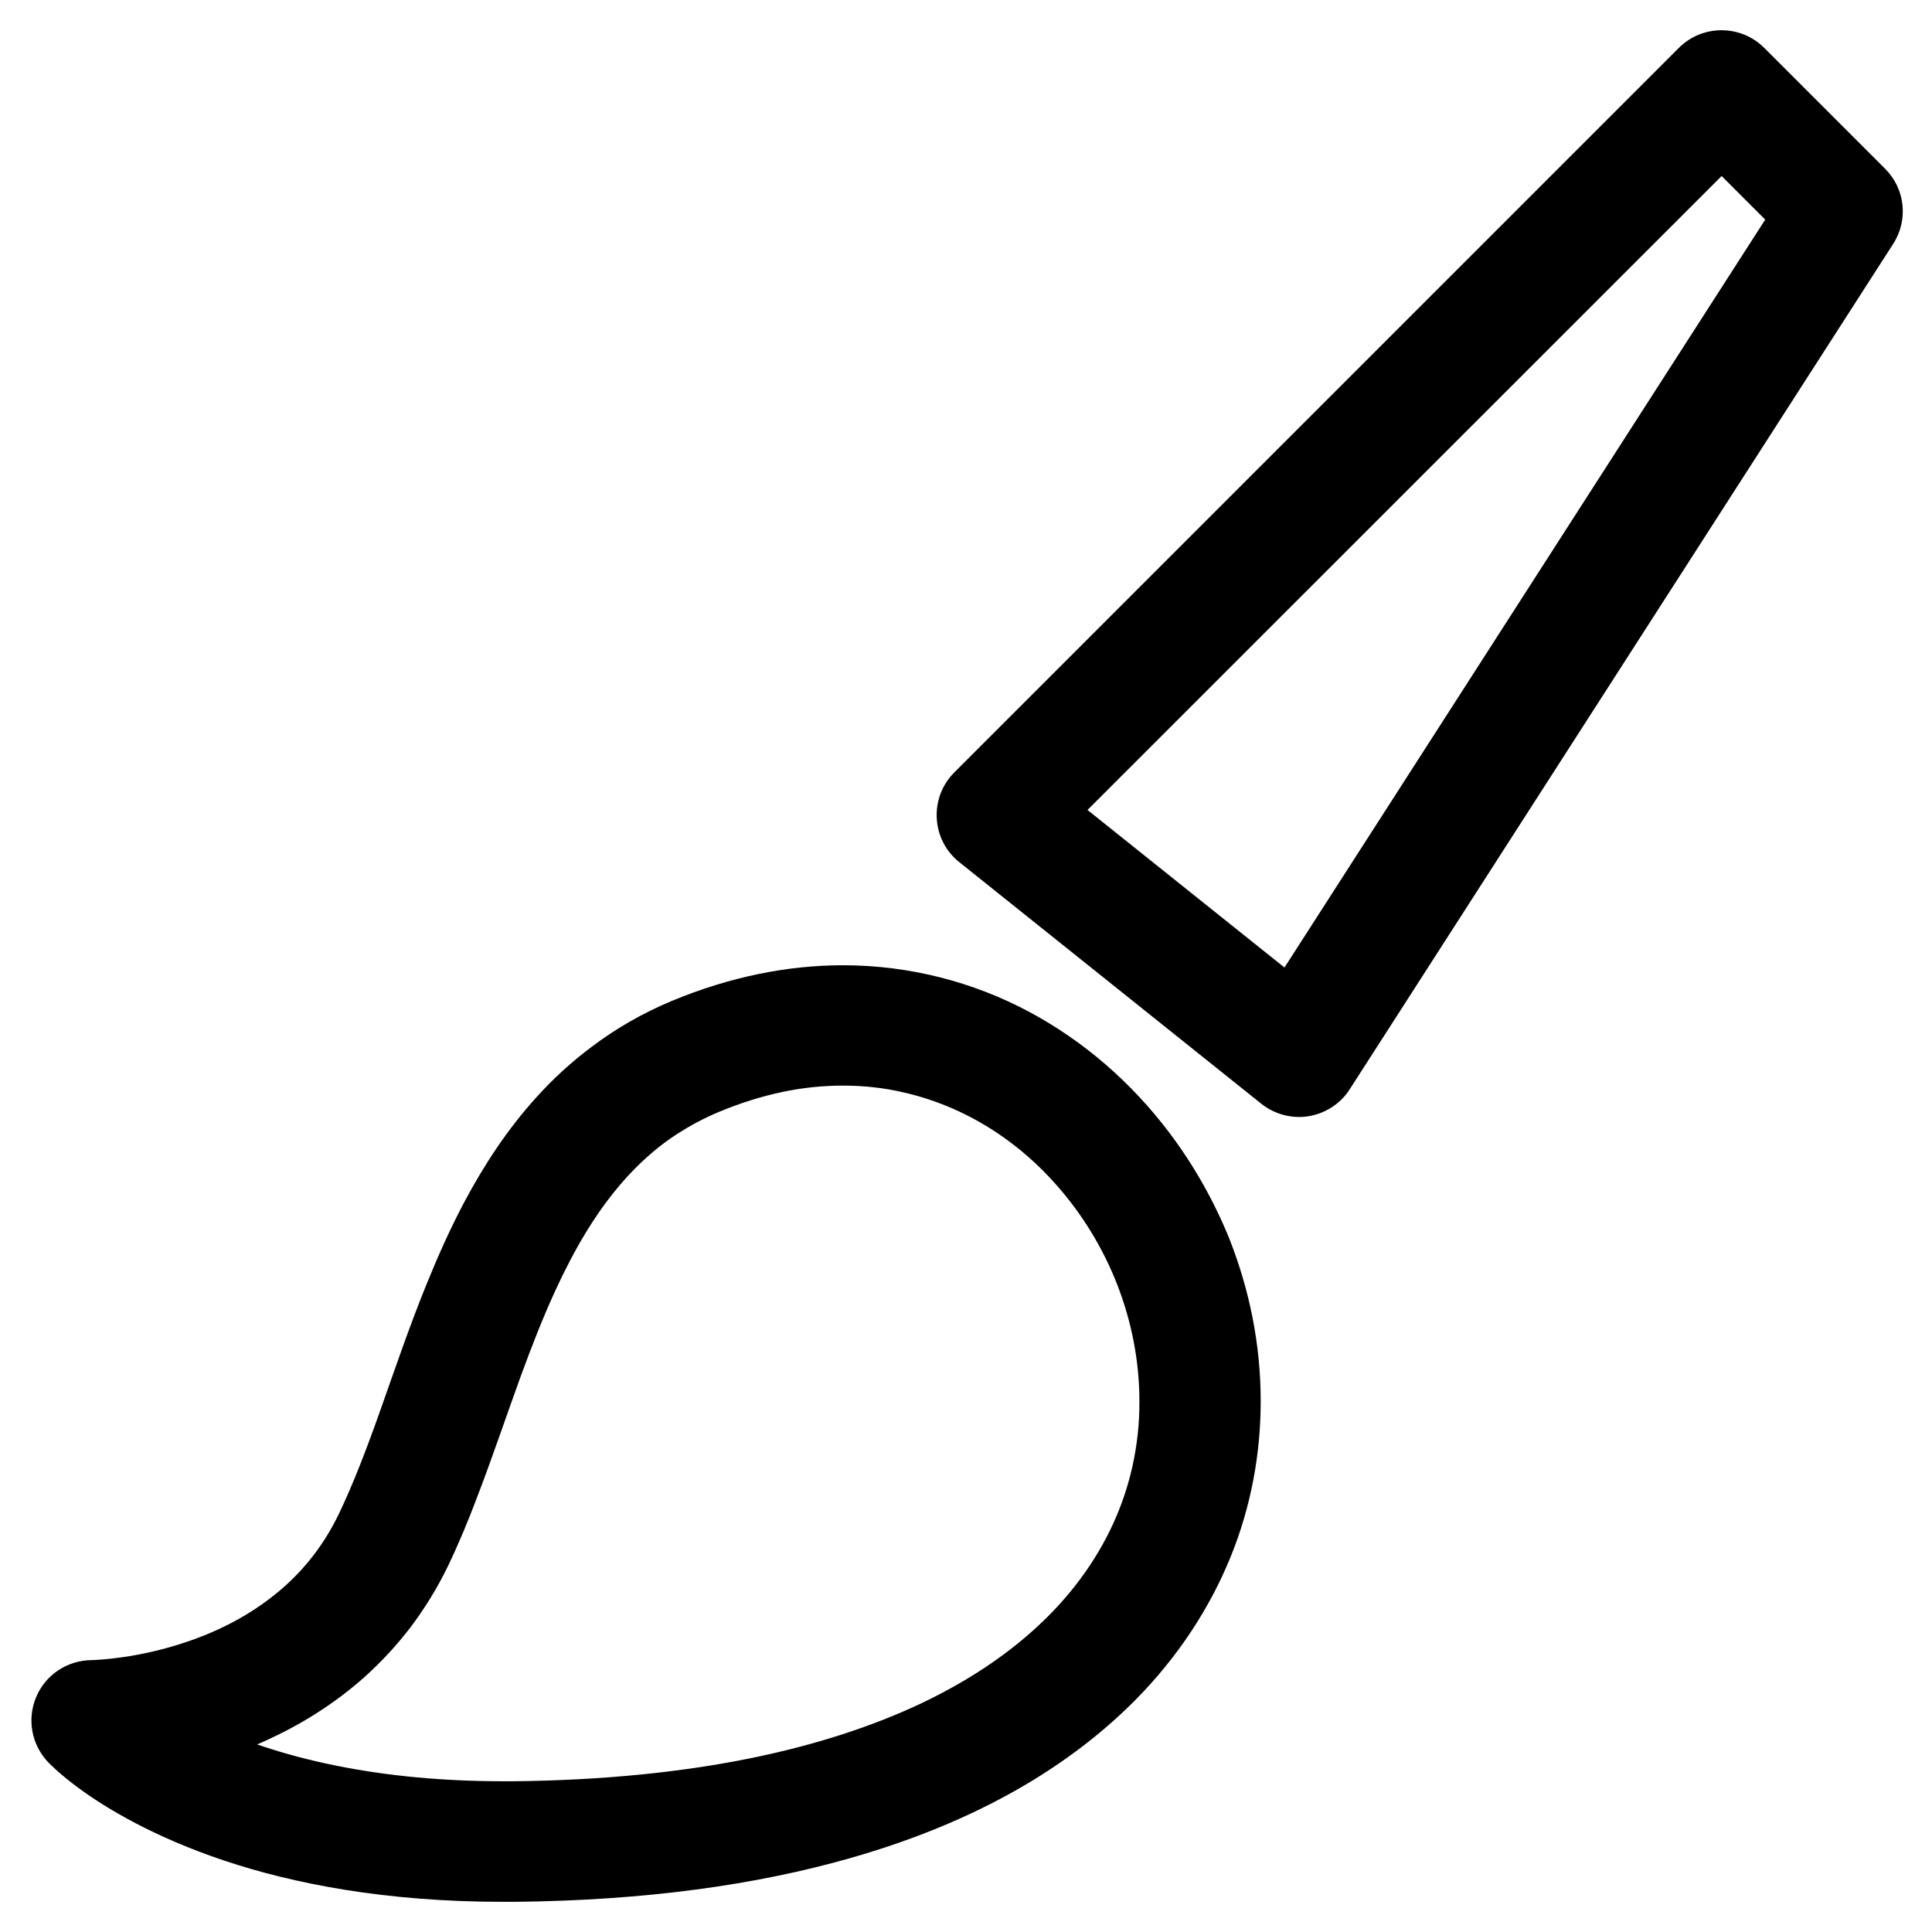 <svg xmlns="http://www.w3.org/2000/svg" viewBox="0 0 1024 1024"><path d="M999.1 89.4l-64-64c-12.5-12.5-32.8-12.5-45.3 0l-384 384c-6.5 6.5-9.8 15.3-9.3 24.4.5 9.1 4.8 17.5 12 23.2l160 128c7 5.6 16.3 8.1 25.2 6.6 8.9-1.5 16.9-6.7 21.7-14.3l288-448c8.2-12.7 6.4-29.3-4.3-39.9zM680.8 512.8l-104.4-83.5 336.1-336 23.1 23.1-254.8 396.4zM619.5 600c-19.7-26-44.7-48-74-63.7-14.6-7.8-30.4-14-46.9-18.2-16.5-4.2-33.9-6.5-51.8-6.5-29.3 0-59.9 6.1-90.7 18.9-15.6 6.5-29.7 14.7-42.2 24.1-11 8.2-20.9 17.3-29.7 27.1-15.4 17-27.7 35.9-38 55.2-7.7 14.5-14.3 29.4-20.3 44.2-9 22.2-16.5 44.3-23.8 64.9-7.3 20.7-14.6 39.9-22.4 56.2-4.6 9.6-10 17.9-15.9 25.1-5.2 6.3-10.8 11.9-16.8 16.8-10.4 8.6-21.8 15.3-33.1 20.3-8.5 3.8-17 6.7-24.9 8.9-11.9 3.3-22.5 5-29.9 5.8-3.7.4-6.6.6-8.4.7-.9 0-1.6.1-2 .1h-.4c-12.7.2-24.1 7.7-29.1 19.5s-2.5 25.4 6.4 34.7c1.2 1.2 6.4 6.5 16.2 13.7 14.7 10.8 39.9 25.9 76.9 38.3 37 12.4 85.9 21.9 147.8 21.9h6.5c68.8-.7 127.6-8.9 177.4-23.1 37.3-10.6 69.7-24.6 97.2-41.4 20.6-12.6 38.6-26.8 53.9-42.2 22.9-23.1 39.7-49 50.7-76s16-55.1 16-82.7c0-29.8-5.9-58.9-16.6-86-8.2-20.2-19-39.3-32.1-56.6zm-19.4 177.7c-4.6 20.3-13.4 40.1-27.3 58.9-10.4 14.1-23.8 27.6-40.6 40.1-12.6 9.4-27.3 18.2-44.1 26.2-25.3 11.9-55.5 22-91.3 29.2-35.8 7.2-77.2 11.5-124.5 12h-5.8c-36.9 0-67.8-3.8-93.3-9.3-13.9-3-26.1-6.5-36.9-10.2 1.6-.7 3.2-1.4 4.7-2.1 17.4-7.9 35.6-18.8 52.5-33.9 8.4-7.6 16.5-16.2 24-26 7.4-9.8 14.2-20.7 20-32.7 5.6-11.7 10.6-23.7 15.2-35.9 8.2-21.3 15.5-43.1 23.2-64.3 5.8-15.8 11.8-31.3 18.5-45.8 5-10.9 10.4-21.2 16.2-30.8 8.8-14.4 18.6-27 30-37.7 5.7-5.3 11.8-10.2 18.5-14.5 6.7-4.3 13.9-8.2 21.8-11.5 11.7-4.9 23.1-8.4 34.1-10.7 11-2.3 21.6-3.3 31.8-3.3 11.1 0 21.9 1.2 32.1 3.6 18 4.1 34.7 11.5 49.8 21.6 11.3 7.6 21.7 16.7 30.9 27.1 13.8 15.5 25 33.7 32.6 53.3 7.6 19.6 11.7 40.5 11.7 61.5.1 11.9-1.2 23.6-3.8 35.2z"/></svg>